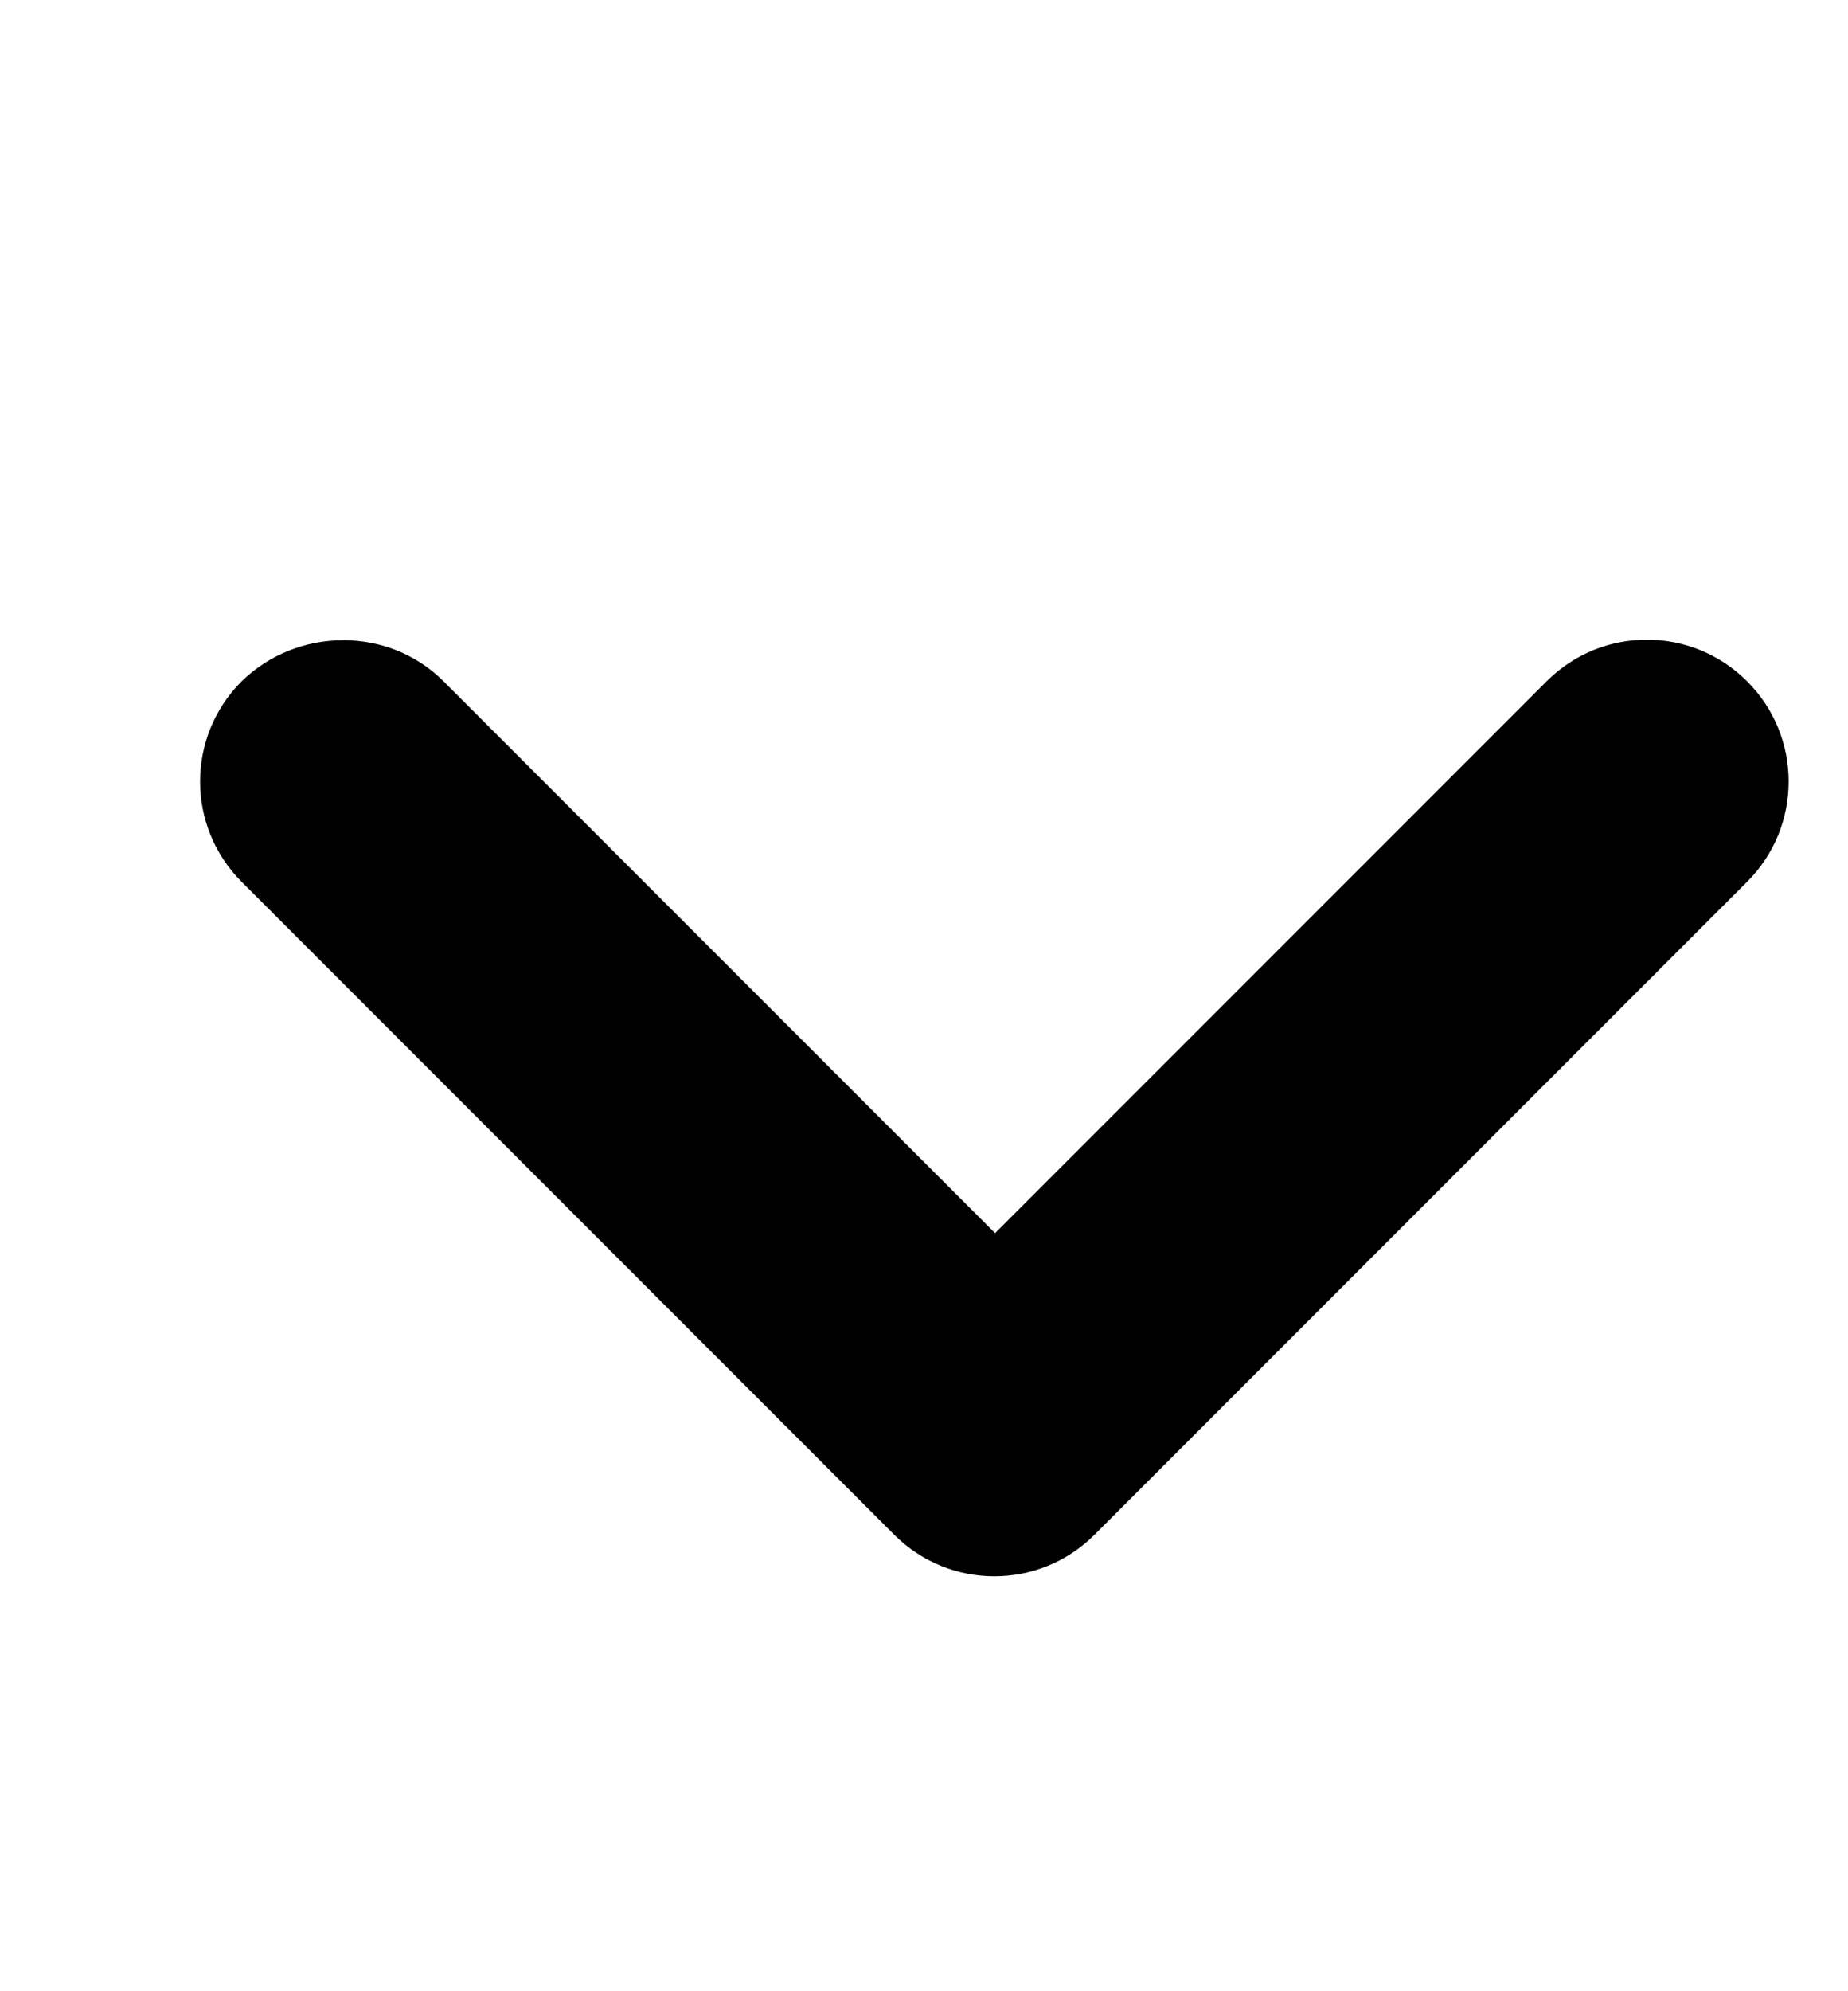 <svg width="13" height="14" viewBox="0 0 13 14" xmlns="http://www.w3.org/2000/svg">
<path fill-rule="evenodd" clip-rule="evenodd" d="M3.12 4.79L7 8.67L10.88 4.79C11.27 4.4 11.9 4.4 12.29 4.79C12.68 5.18 12.68 5.81 12.29 6.2L7.7 10.79C7.31 11.18 6.68 11.18 6.29 10.79L1.7 6.2C1.31 5.81 1.31 5.18 1.7 4.79C2.09 4.41 2.73 4.4 3.12 4.79Z"/>
</svg>
